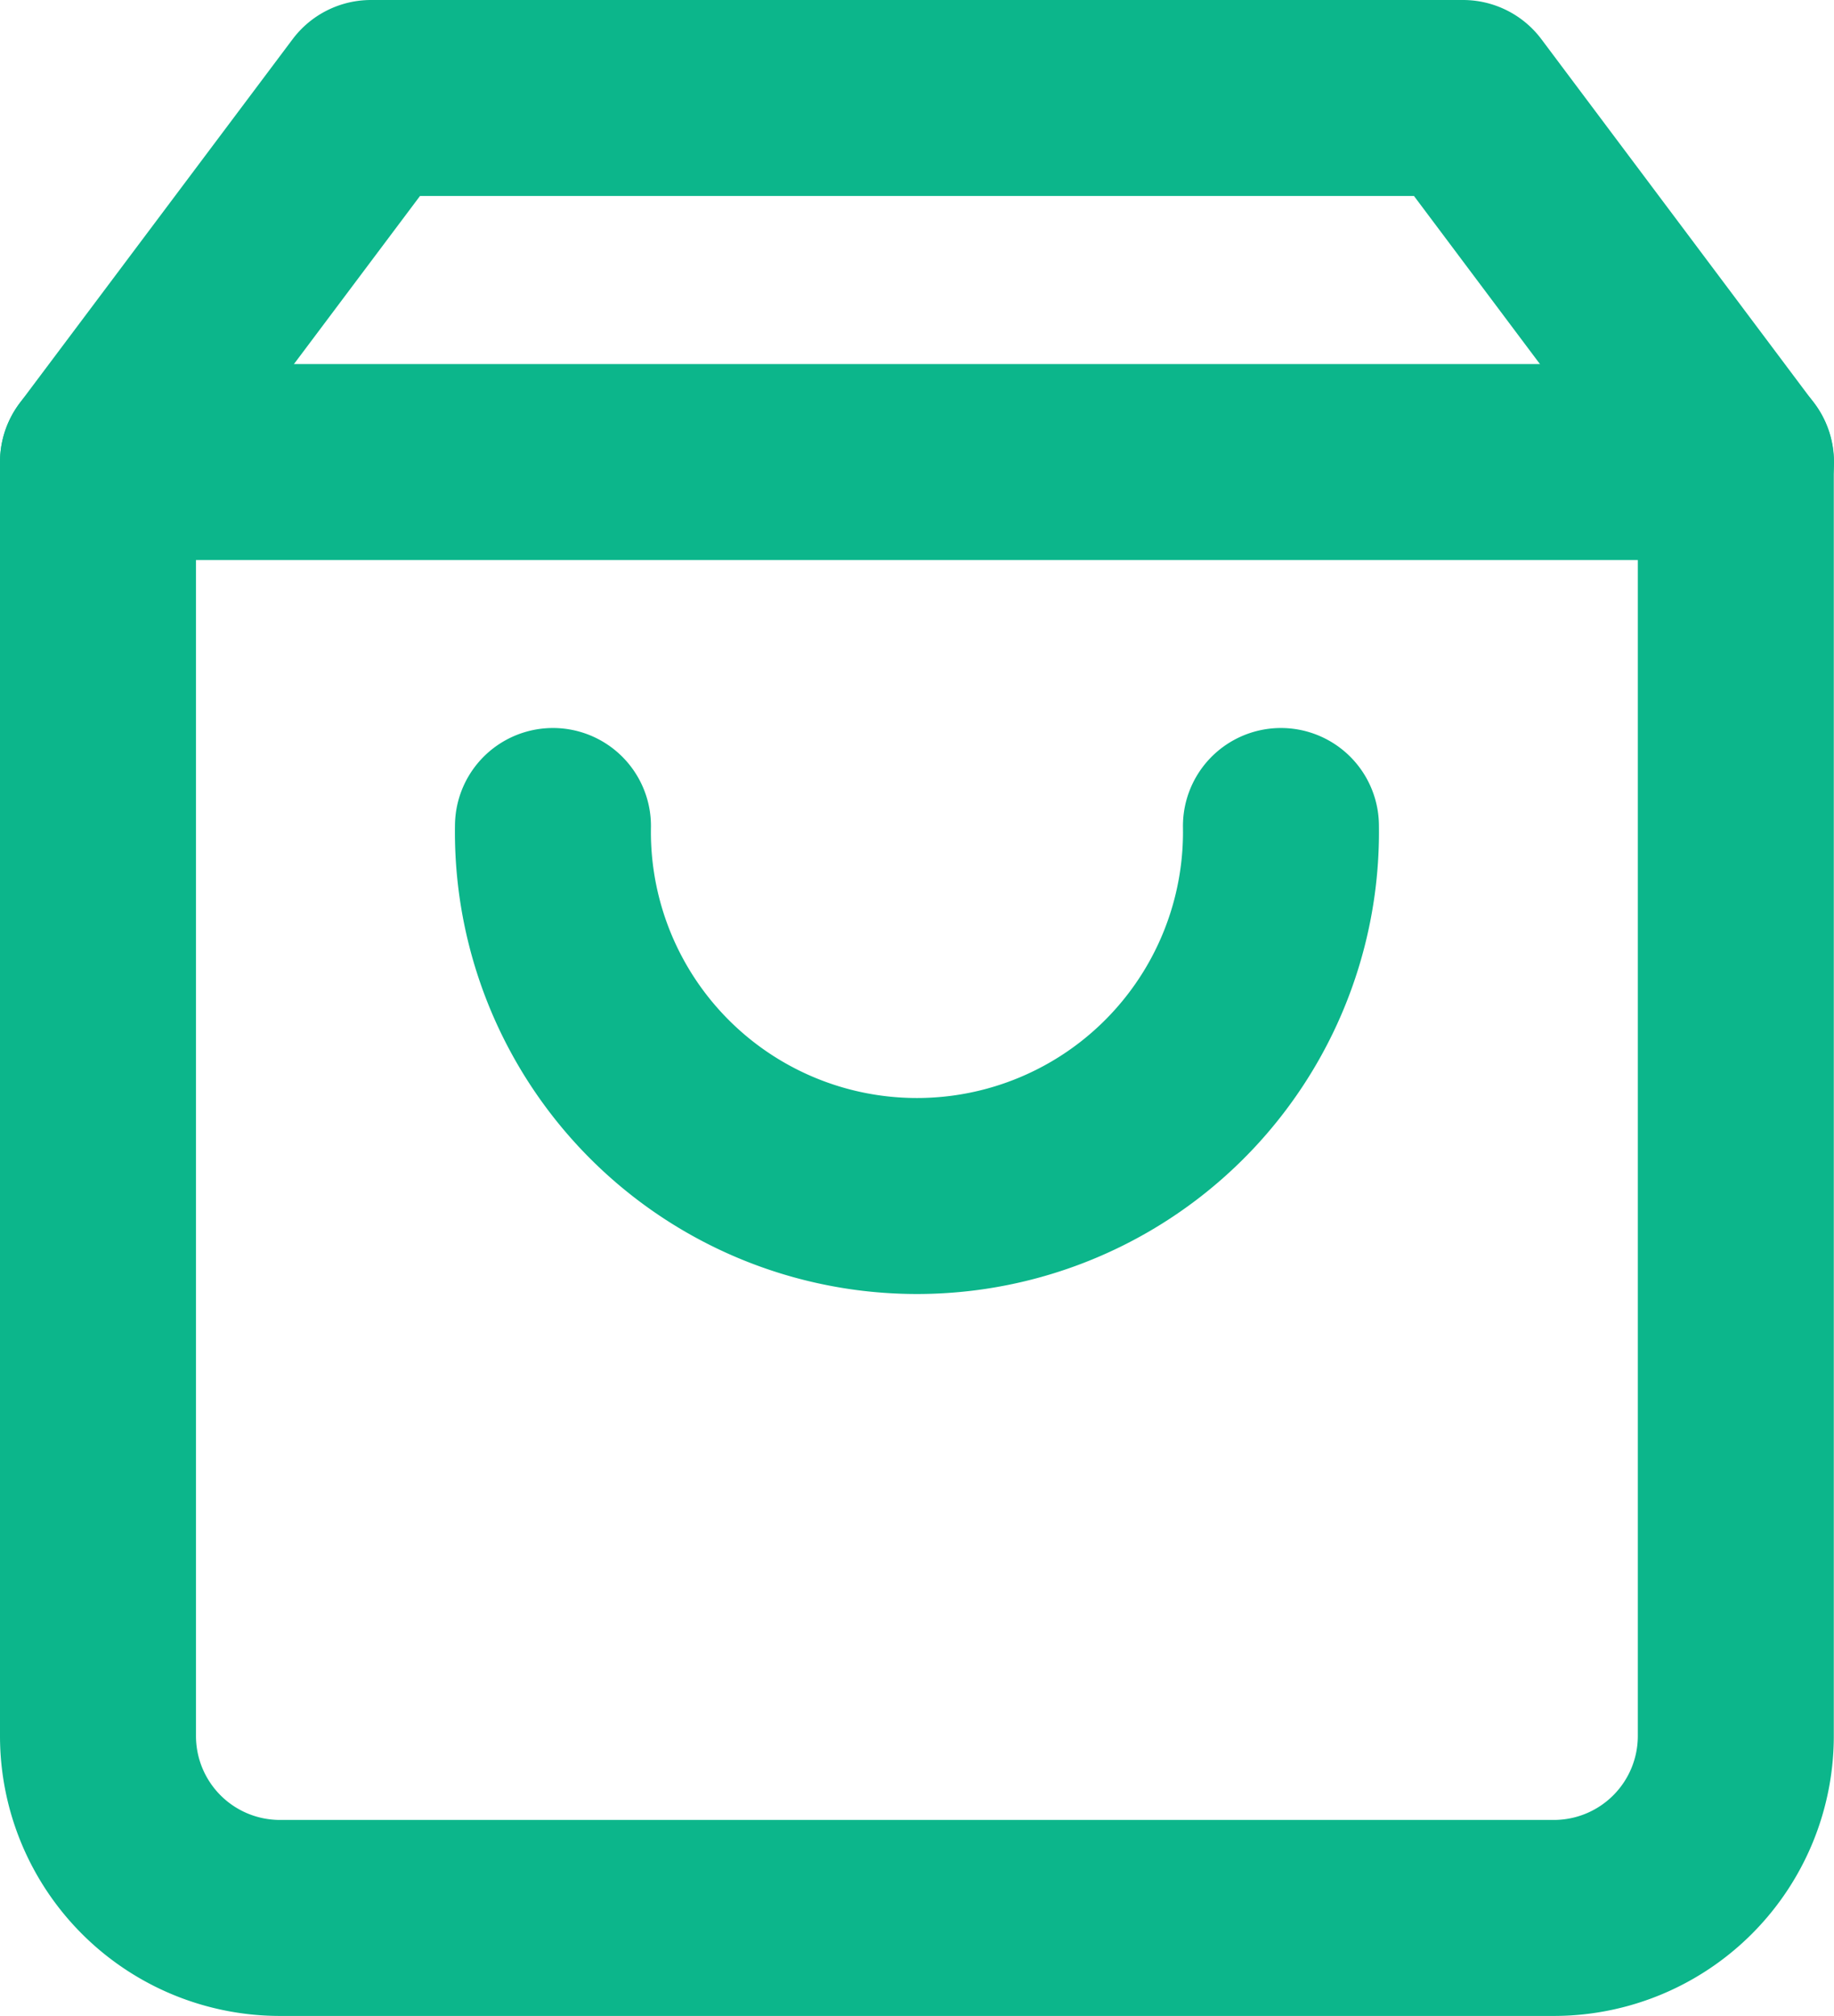 <svg xmlns="http://www.w3.org/2000/svg" width="18.716" height="20.574" viewBox="0 0 18.716 20.574"><defs><style>.a{fill:none;stroke:#0cb68b;stroke-linecap:round;stroke-linejoin:round;stroke-width:2px;}</style></defs><g transform="translate(1 1)"><path class="a" d="M7.286,3,4.5,6.715v13a1.857,1.857,0,0,0,1.857,1.857h13a1.857,1.857,0,0,0,1.857-1.857v-13L18.43,3Z" transform="translate(-4.5 -3)"/><path class="a" d="M4.5,9H21.216" transform="translate(-4.5 -5.285)"/><path class="a" d="M19.429,15A3.715,3.715,0,1,1,12,15" transform="translate(-7.357 -7.571)"/></g></svg>
